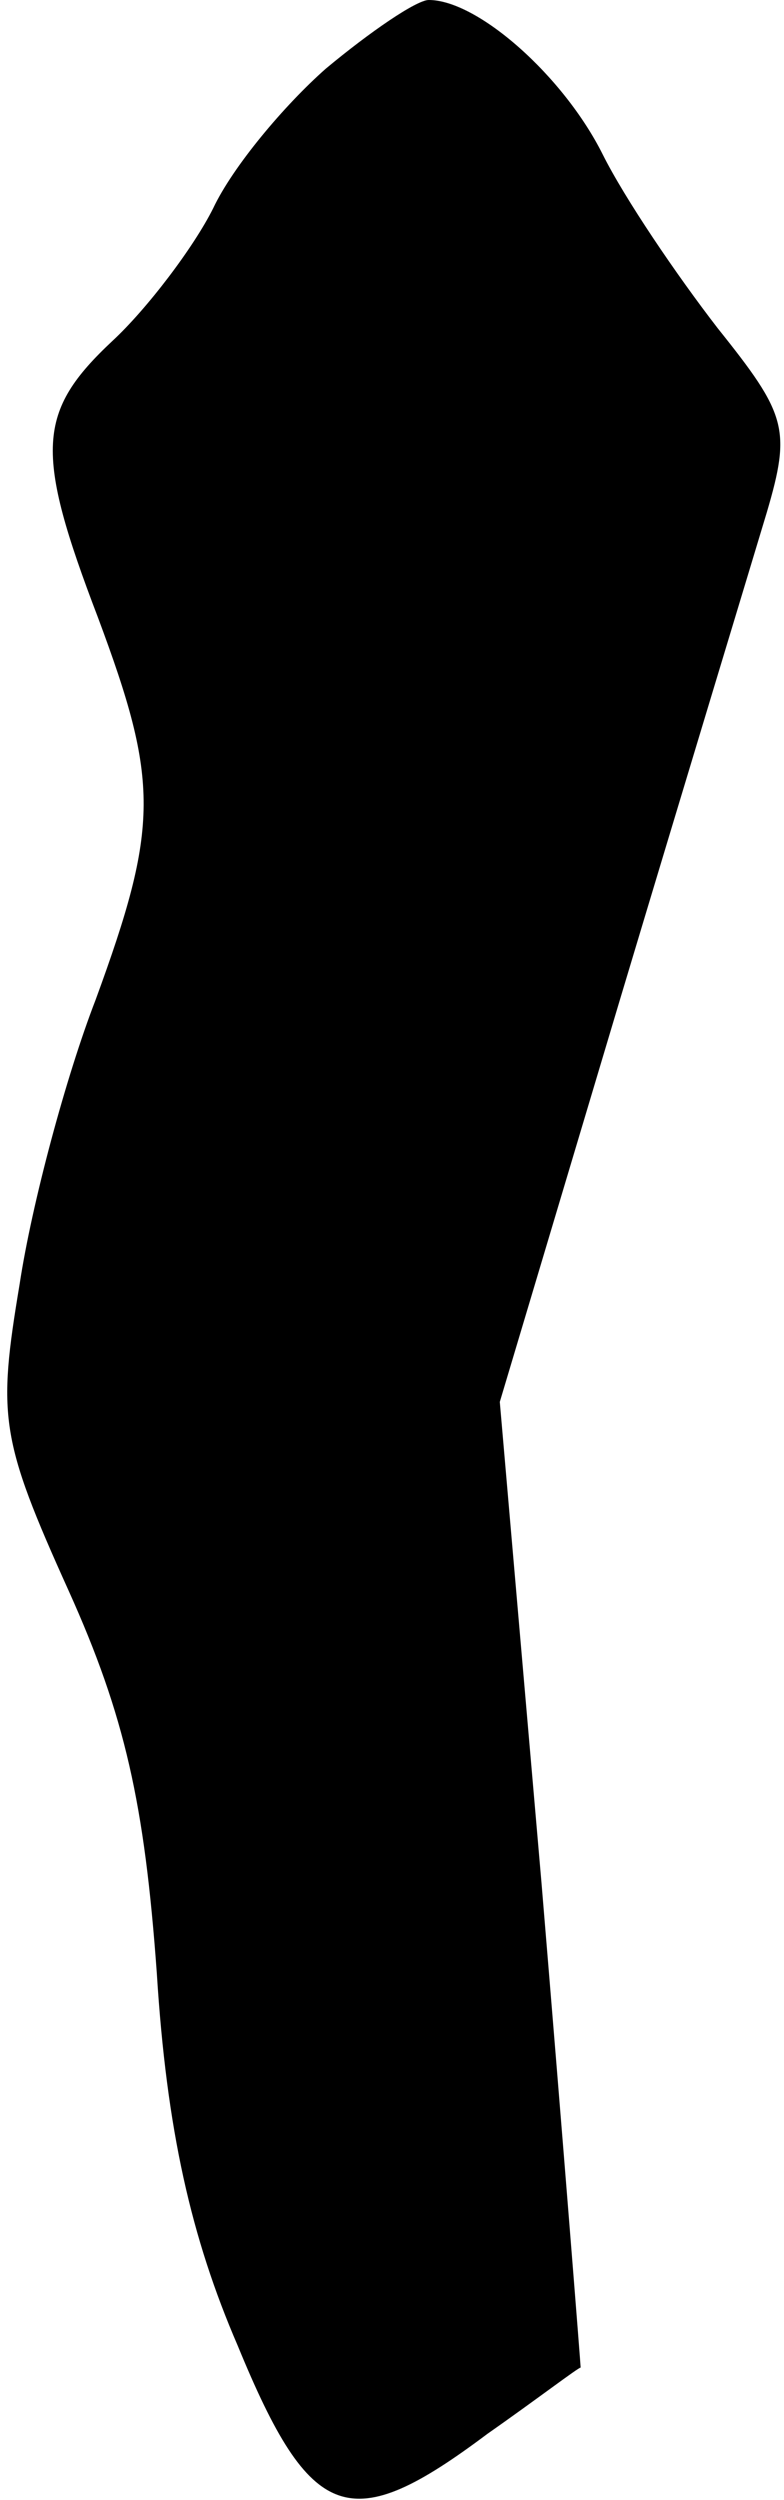 <?xml version="1.0" standalone="no"?>
<!DOCTYPE svg PUBLIC "-//W3C//DTD SVG 20010904//EN"
 "http://www.w3.org/TR/2001/REC-SVG-20010904/DTD/svg10.dtd">
<svg version="1.0" xmlns="http://www.w3.org/2000/svg"
 width="32pt" height="102pt" viewBox="0 0 32 102"
 preserveAspectRatio="xMidYMid meet">
<g transform="translate(0,102) scale(0.1,-0.1)"
fill="#000000" stroke="none">
<path fill="#000000" stroke="none" d="M133 992 c-17 -15 -38 -40 -46 -57 -8
-16 -27 -41 -41 -54 -31 -29 -32 -45 -6 -113 25 -67 25 -85 -1 -156 -12 -31
-26 -83 -31 -116 -9 -54 -8 -63 20 -125 23 -51 31 -87 36 -156 4 -64 14 -108
33 -152 30 -73 46 -78 102 -36 20 14 37 27 38 27 0 1 -7 90 -16 198 l-17 196
49 164 c27 90 54 179 60 199 10 34 8 40 -20 75 -17 22 -38 53 -47 71 -16 32
-51 63 -71 63 -5 0 -24 -13 -42 -28z"/>
</g>
</svg>
